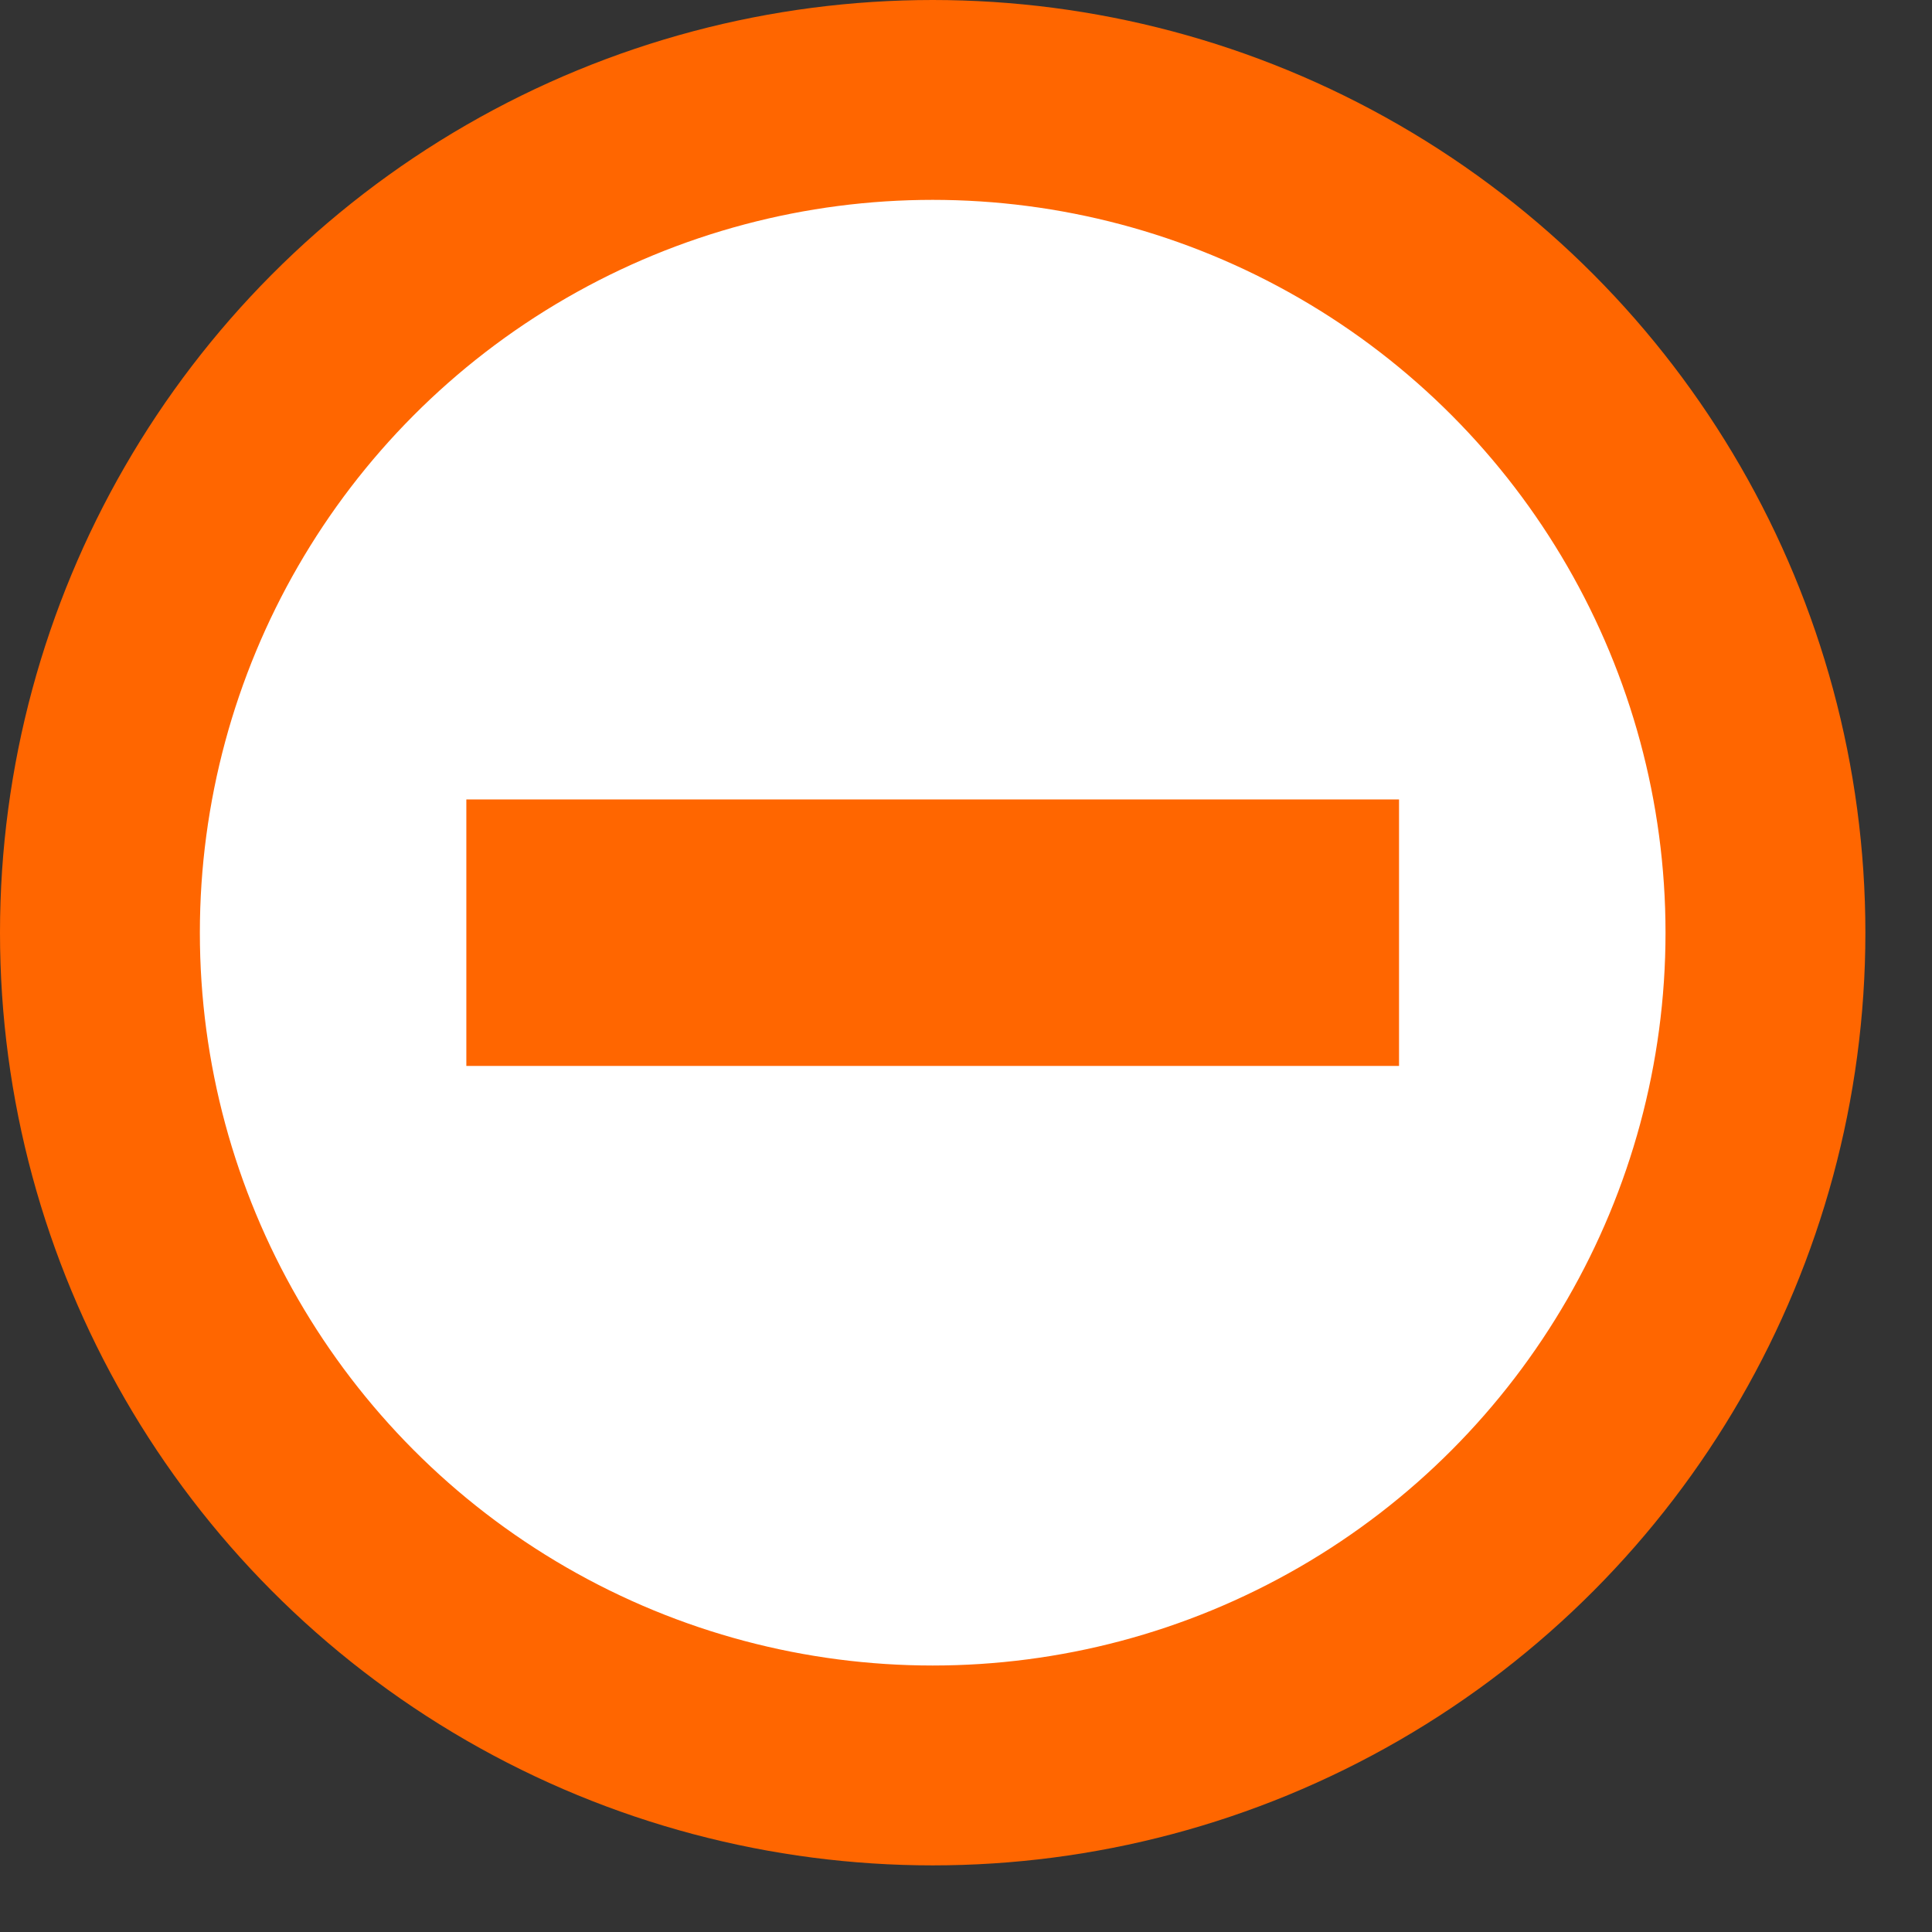 ﻿<?xml version="1.0" encoding="utf-8" standalone="no"?>
<svg xmlns="http://www.w3.org/2000/svg" width="15" height="15" viewBox="0 0 29 29">

<rect x="0" y="0" width="29" height="29" fill="#333333" stroke="none"/>

<circle cx="14" cy="14" r="12.5" stroke="#FF6600" stroke-width="3" fill="white"/>
<path d="M7 14 L21 14" stroke="#FF6600" stroke-width="4"/>
</svg>
